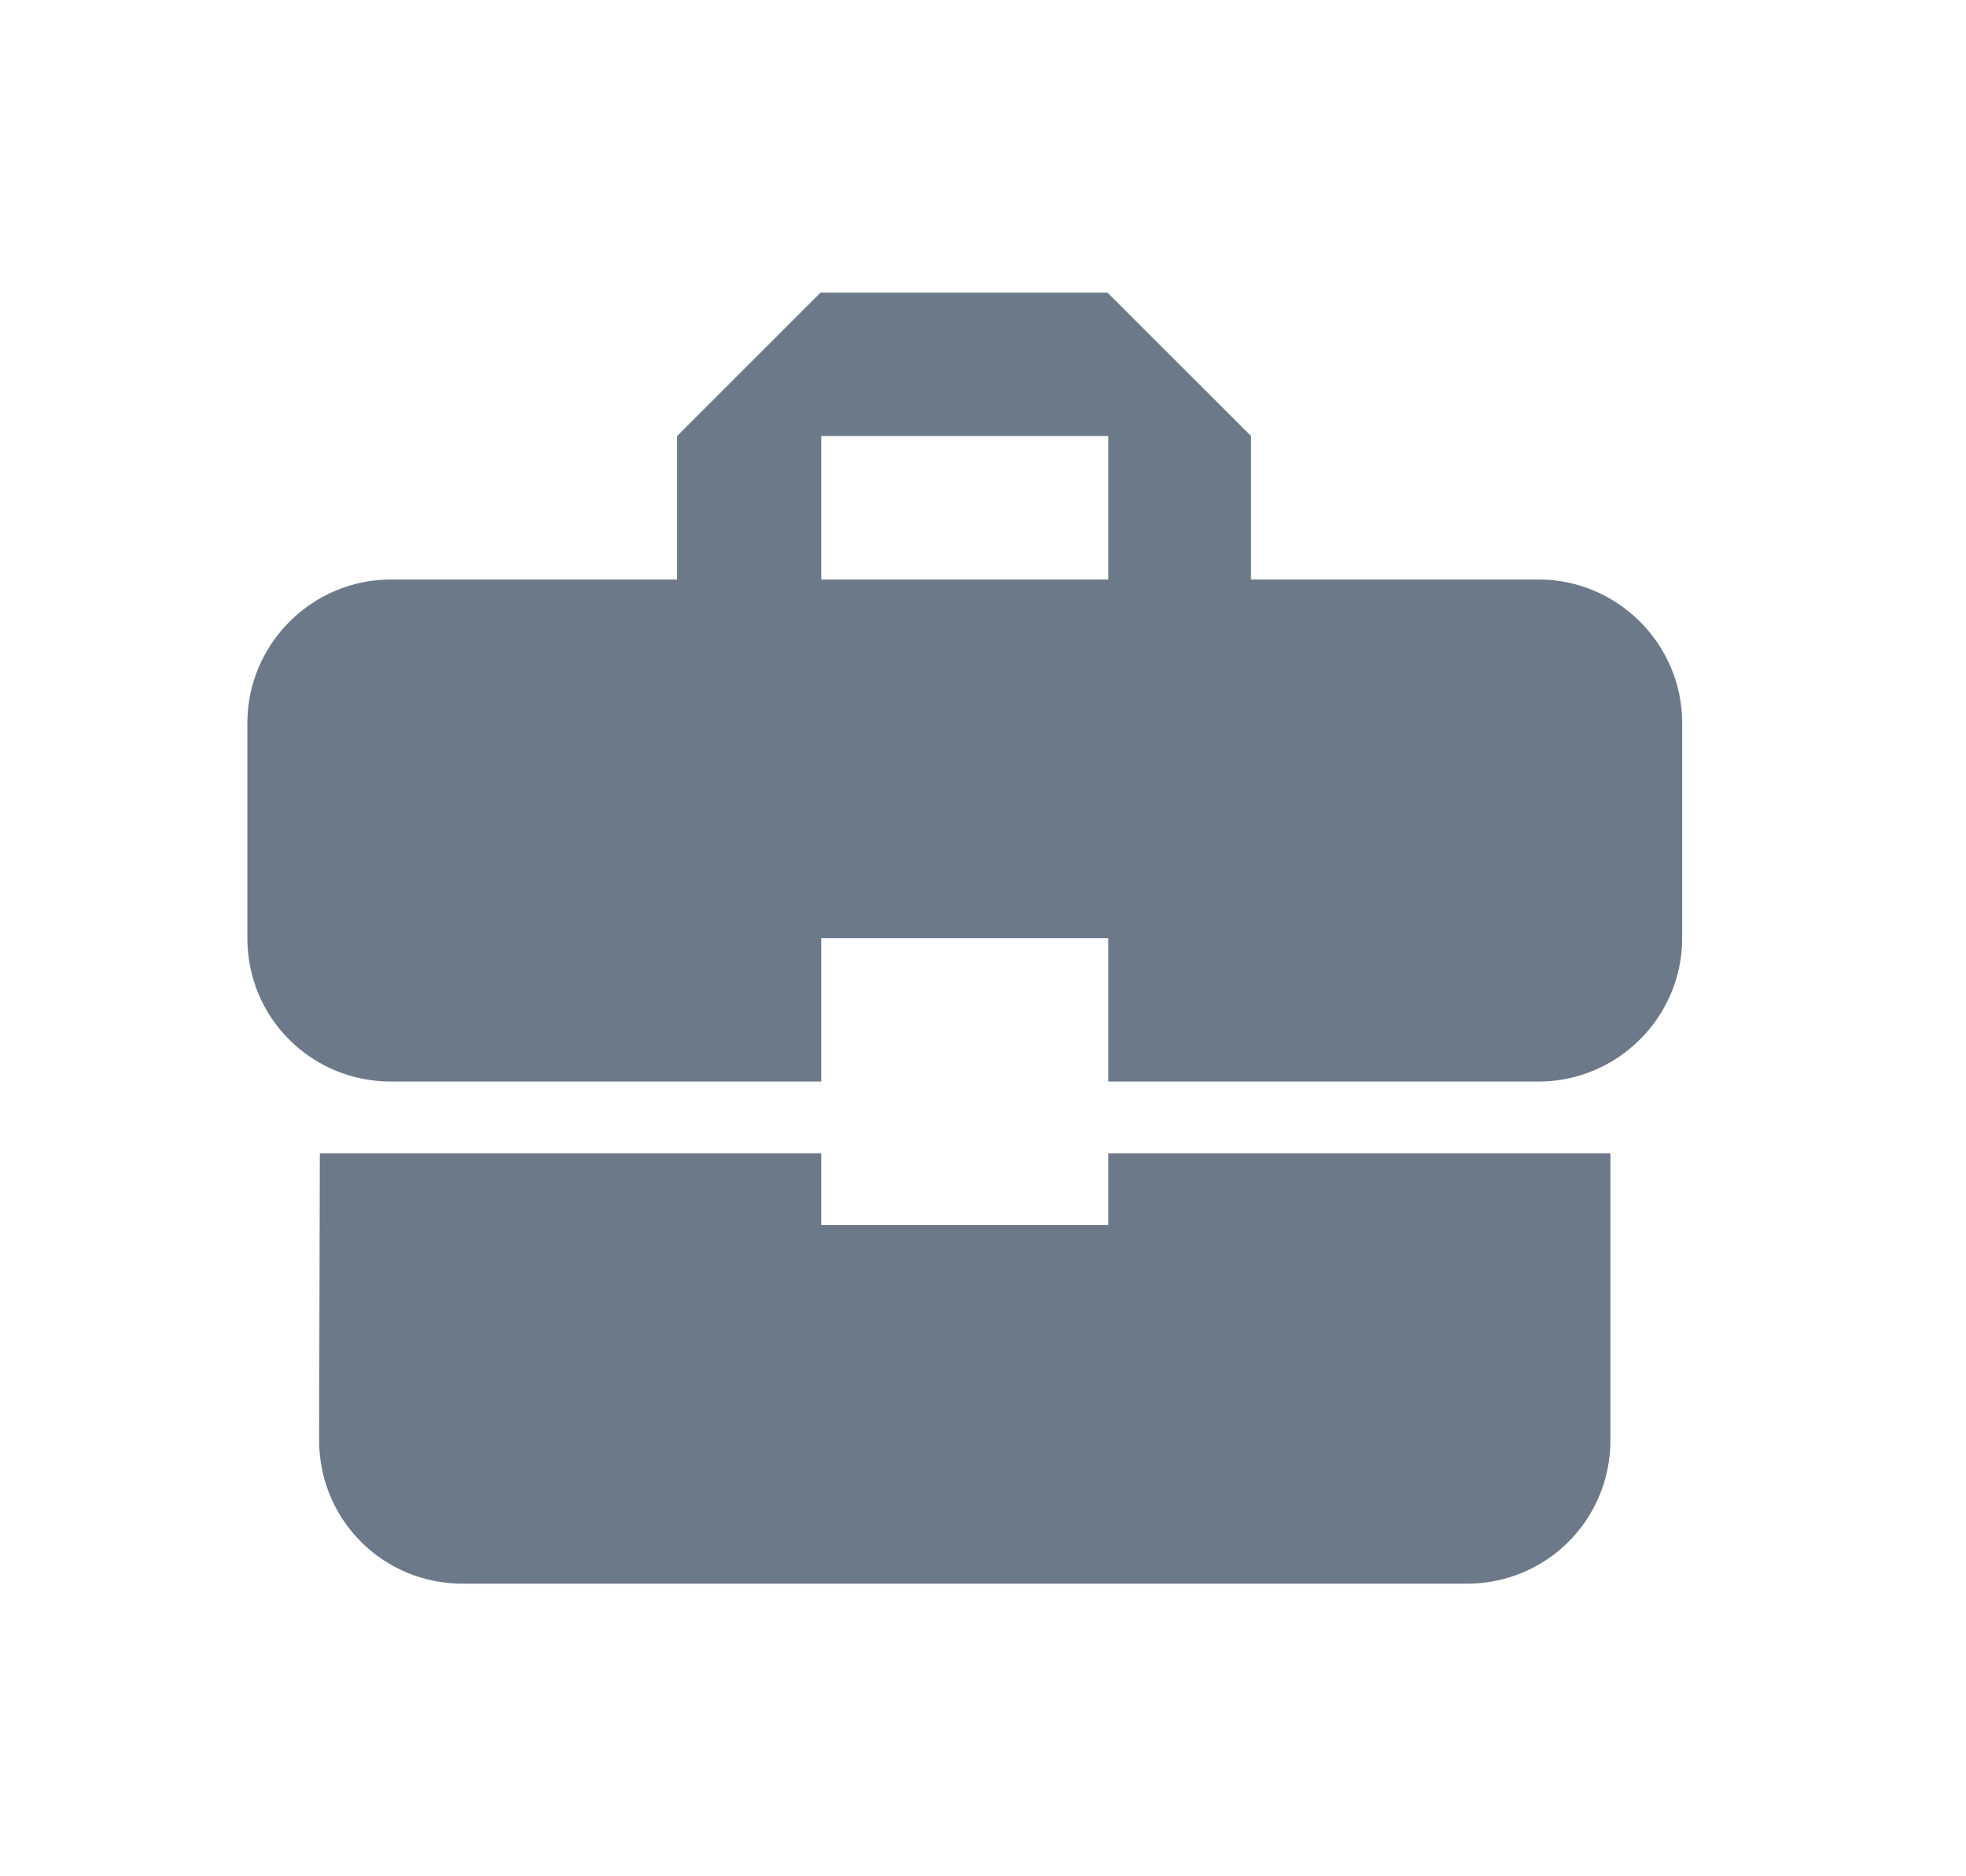 <svg width="22" height="21" viewBox="0 0 22 21" fill="none" xmlns="http://www.w3.org/2000/svg">
<path d="M9.19 13.711V12.908H3.579L3.571 16.119C3.571 17.01 4.285 17.725 5.177 17.725H16.415C17.306 17.725 18.021 17.01 18.021 16.119V12.908H12.402V13.711H9.19ZM17.218 6.486H13.999V4.88L12.393 3.275H9.182L7.577 4.88V6.486H4.374C3.491 6.486 2.768 7.209 2.768 8.092V10.5C2.768 11.391 3.483 12.105 4.374 12.105H9.19V10.5H12.402V12.105H17.218C18.101 12.105 18.824 11.383 18.824 10.5V8.092C18.824 7.209 18.101 6.486 17.218 6.486ZM12.402 6.486H9.19V4.88H12.402V6.486Z" fill="#6C7989"/>
</svg>
